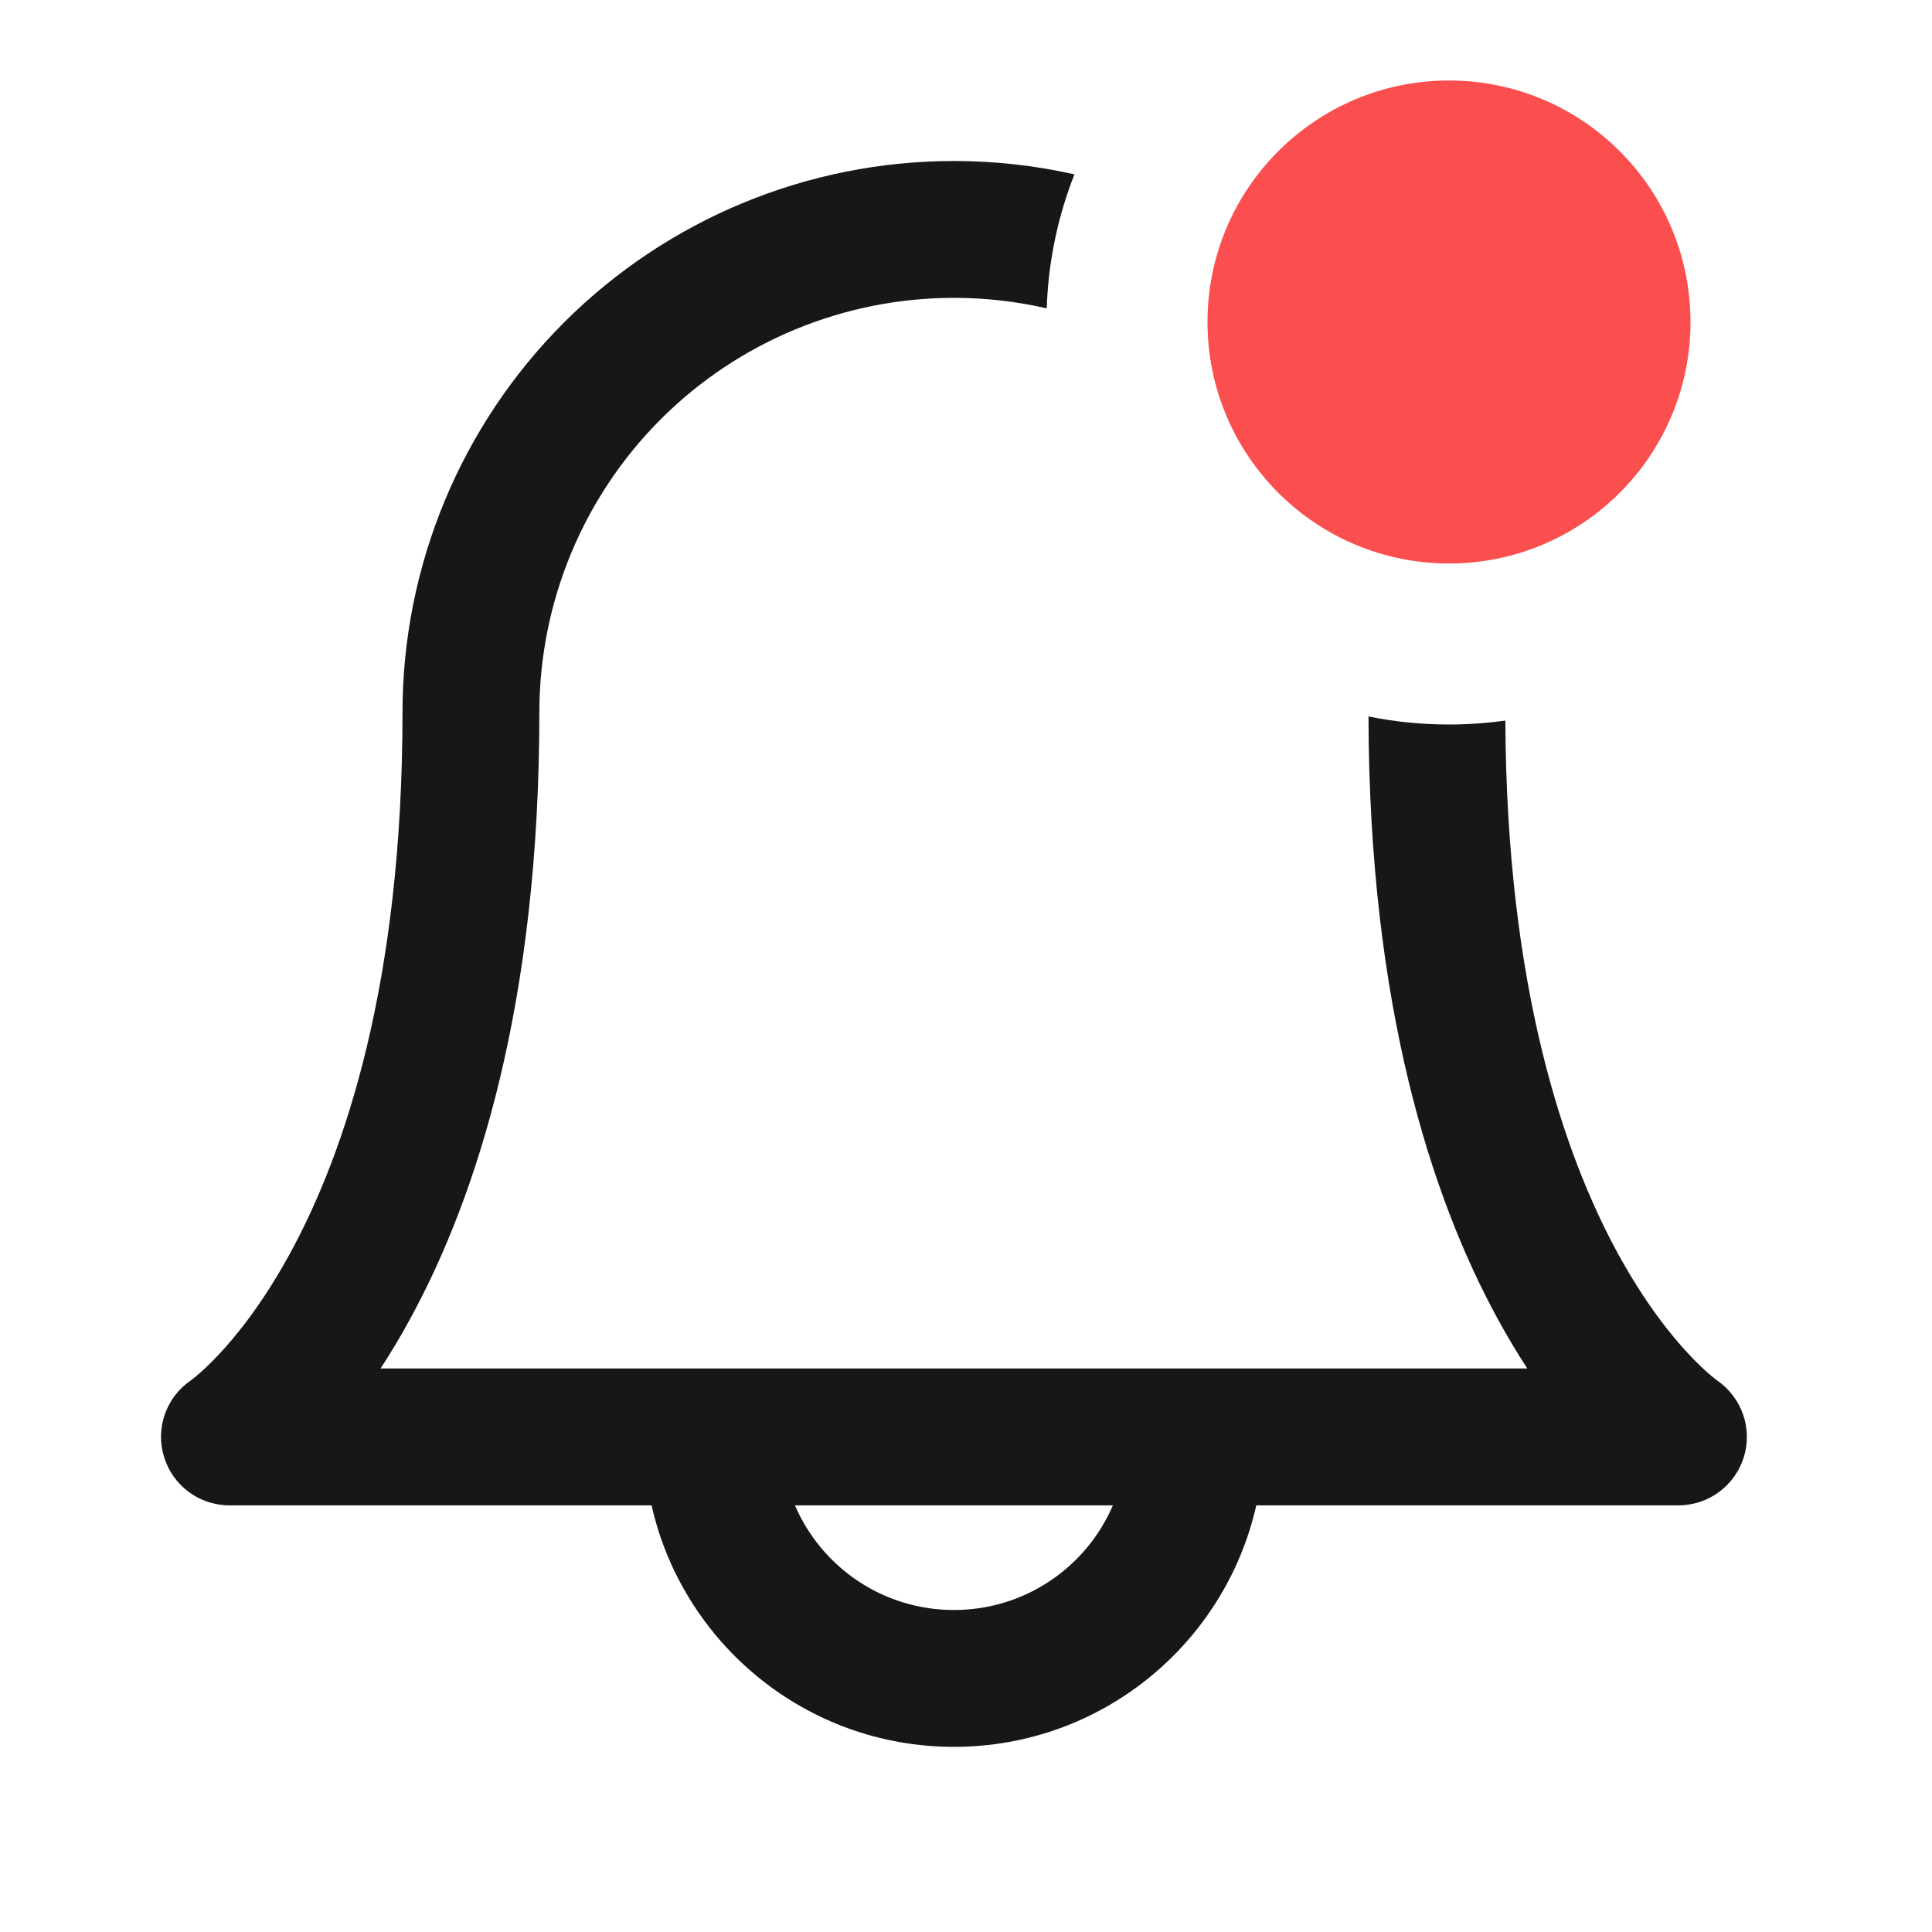 <svg width="24" height="24" viewBox="0 0 24 24" fill="none" xmlns="http://www.w3.org/2000/svg">
<path fill-rule="evenodd" clip-rule="evenodd" d="M13.347 2.166C12.86 2.056 12.358 2 11.85 2C10.033 2 8.291 2.722 7.006 4.006C5.722 5.291 5 7.033 5 8.85C5 12.225 4.278 14.332 3.604 15.568C3.266 16.188 2.935 16.598 2.702 16.843C2.585 16.967 2.492 17.049 2.435 17.097C2.406 17.121 2.386 17.137 2.376 17.144L2.37 17.148C2.064 17.358 1.929 17.741 2.037 18.096C2.145 18.455 2.475 18.7 2.85 18.7H8.094C8.481 20.417 10.016 21.7 11.85 21.7C13.684 21.7 15.219 20.417 15.606 18.7H20.85C21.225 18.7 21.555 18.455 21.664 18.096C21.771 17.741 21.636 17.358 21.33 17.148L21.324 17.144C21.314 17.137 21.294 17.121 21.265 17.097C21.208 17.049 21.115 16.967 20.998 16.843C20.765 16.598 20.435 16.188 20.096 15.568C19.429 14.344 18.715 12.267 18.7 8.951C18.471 8.983 18.238 9 18 9C17.658 9 17.323 8.966 17 8.9C17.007 12.497 17.782 14.875 18.604 16.382C18.727 16.608 18.851 16.814 18.973 17H4.727C4.849 16.814 4.973 16.608 5.096 16.382C5.922 14.868 6.7 12.475 6.7 8.85C6.7 7.484 7.243 6.174 8.208 5.208C9.174 4.243 10.484 3.7 11.85 3.7C12.241 3.7 12.628 3.744 13.003 3.831C13.022 3.244 13.143 2.684 13.347 2.166ZM9.875 18.7H13.825C13.496 19.465 12.736 20 11.85 20C10.964 20 10.204 19.465 9.875 18.7Z" fill="#171717"/>
<circle cx="18" cy="4" r="3" fill="#FB4F4F"/>
</svg>
